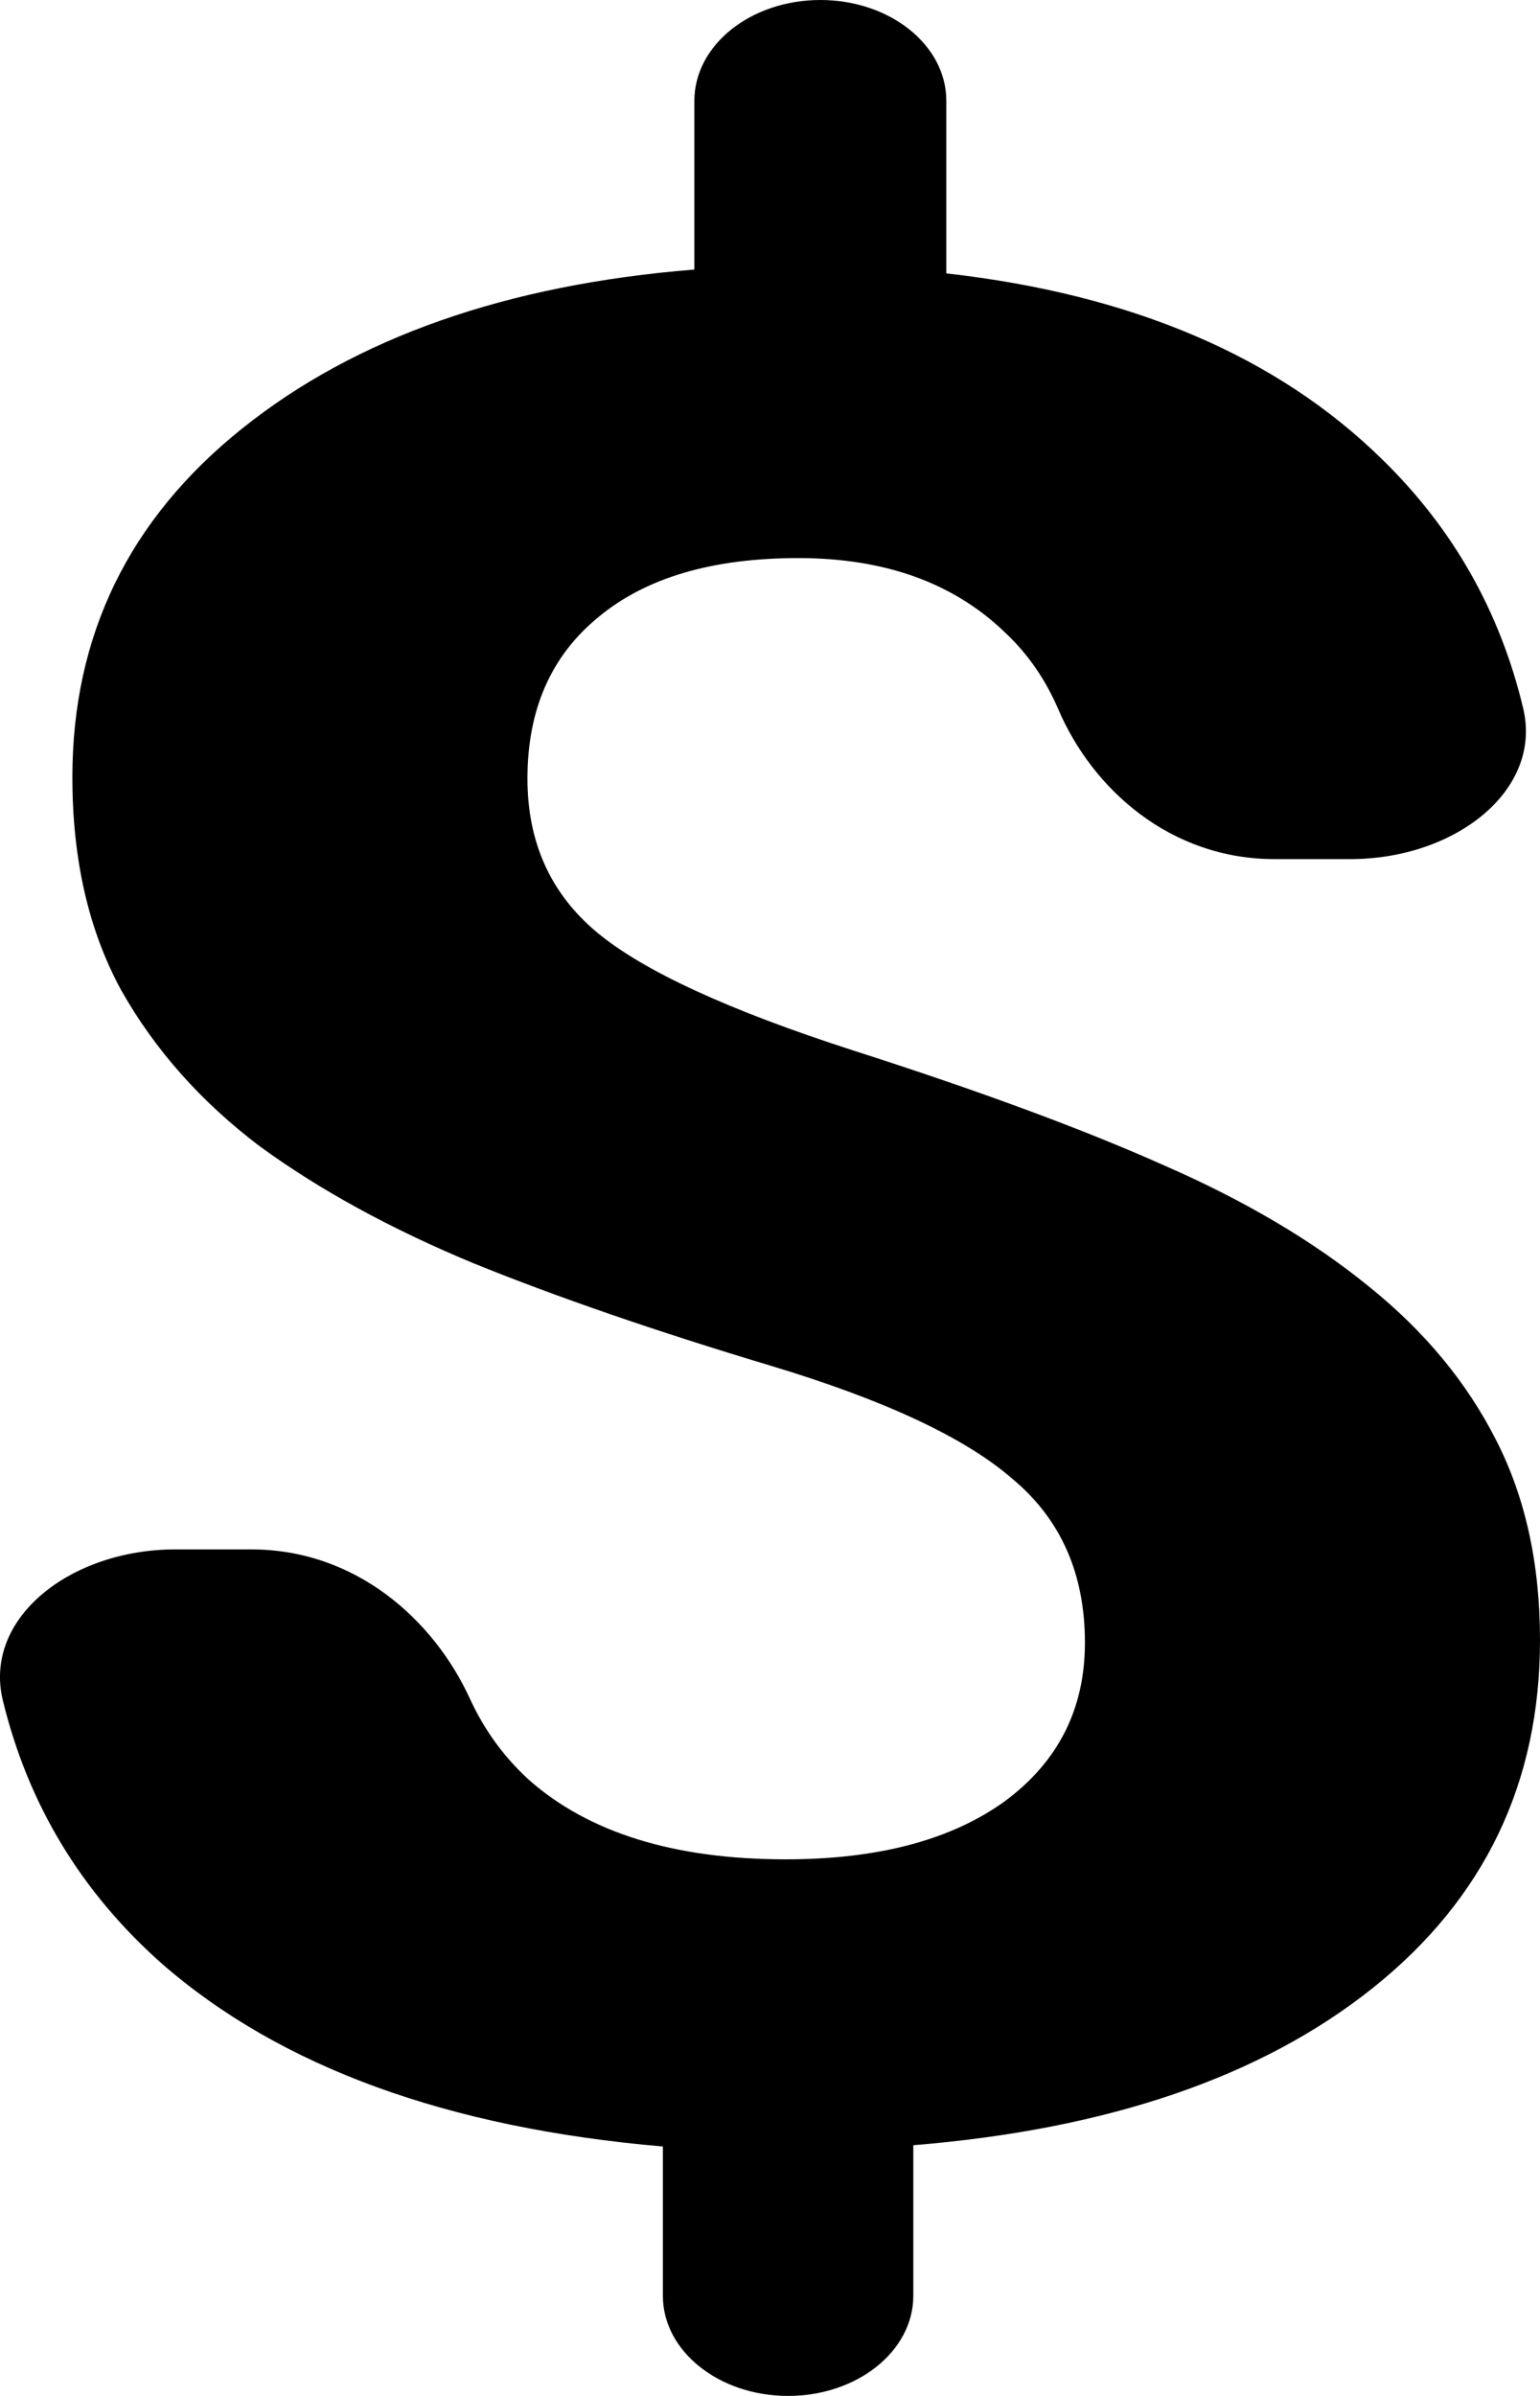 <svg width="18" height="28" viewBox="0 0 18 28" fill="none"
    xmlns="http://www.w3.org/2000/svg">
    <path d="M12.681 19.197C12.681 18.392 12.399 17.754 11.834 17.283C11.282 16.802 10.337 16.36 9 15.958C7.662 15.556 6.509 15.158 5.539 14.765C4.57 14.363 3.736 13.907 3.036 13.396C2.349 12.876 1.809 12.268 1.416 11.571C1.036 10.874 0.846 10.045 0.846 9.083C0.846 7.424 1.508 6.065 2.834 5.005C4.159 3.945 5.92 3.327 8.116 3.15V1.178C8.116 0.527 8.775 0 9.589 0C10.402 0 11.061 0.527 11.061 1.178V3.195C13.233 3.44 14.932 4.166 16.16 5.373C16.985 6.179 17.533 7.146 17.803 8.276C18.033 9.238 17.007 10.04 15.783 10.04H14.898C13.674 10.04 12.768 9.218 12.371 8.292C12.221 7.943 12.018 7.648 11.761 7.405C11.159 6.816 10.349 6.522 9.331 6.522C8.325 6.522 7.546 6.752 6.993 7.213C6.441 7.665 6.165 8.293 6.165 9.098C6.165 9.844 6.435 10.442 6.975 10.894C7.515 11.345 8.515 11.806 9.975 12.277C11.448 12.749 12.656 13.195 13.601 13.617C14.546 14.029 15.344 14.501 15.994 15.03C16.644 15.551 17.141 16.149 17.485 16.826C17.828 17.494 18 18.274 18 19.167C18 20.836 17.35 22.19 16.049 23.23C14.748 24.27 12.957 24.884 10.675 25.07V26.83C10.675 27.476 10.02 28 9.211 28C8.403 28 7.748 27.476 7.748 26.83V25.085C5.233 24.869 3.281 24.158 1.895 22.951C0.948 22.112 0.328 21.086 0.033 19.871C-0.2 18.909 0.826 18.107 2.051 18.107H2.935C4.16 18.107 5.07 18.931 5.492 19.851C5.66 20.217 5.89 20.533 6.183 20.801C6.883 21.419 7.883 21.729 9.184 21.729C10.263 21.729 11.116 21.503 11.742 21.052C12.368 20.59 12.681 19.972 12.681 19.197Z" fill="black"/>
</svg>
